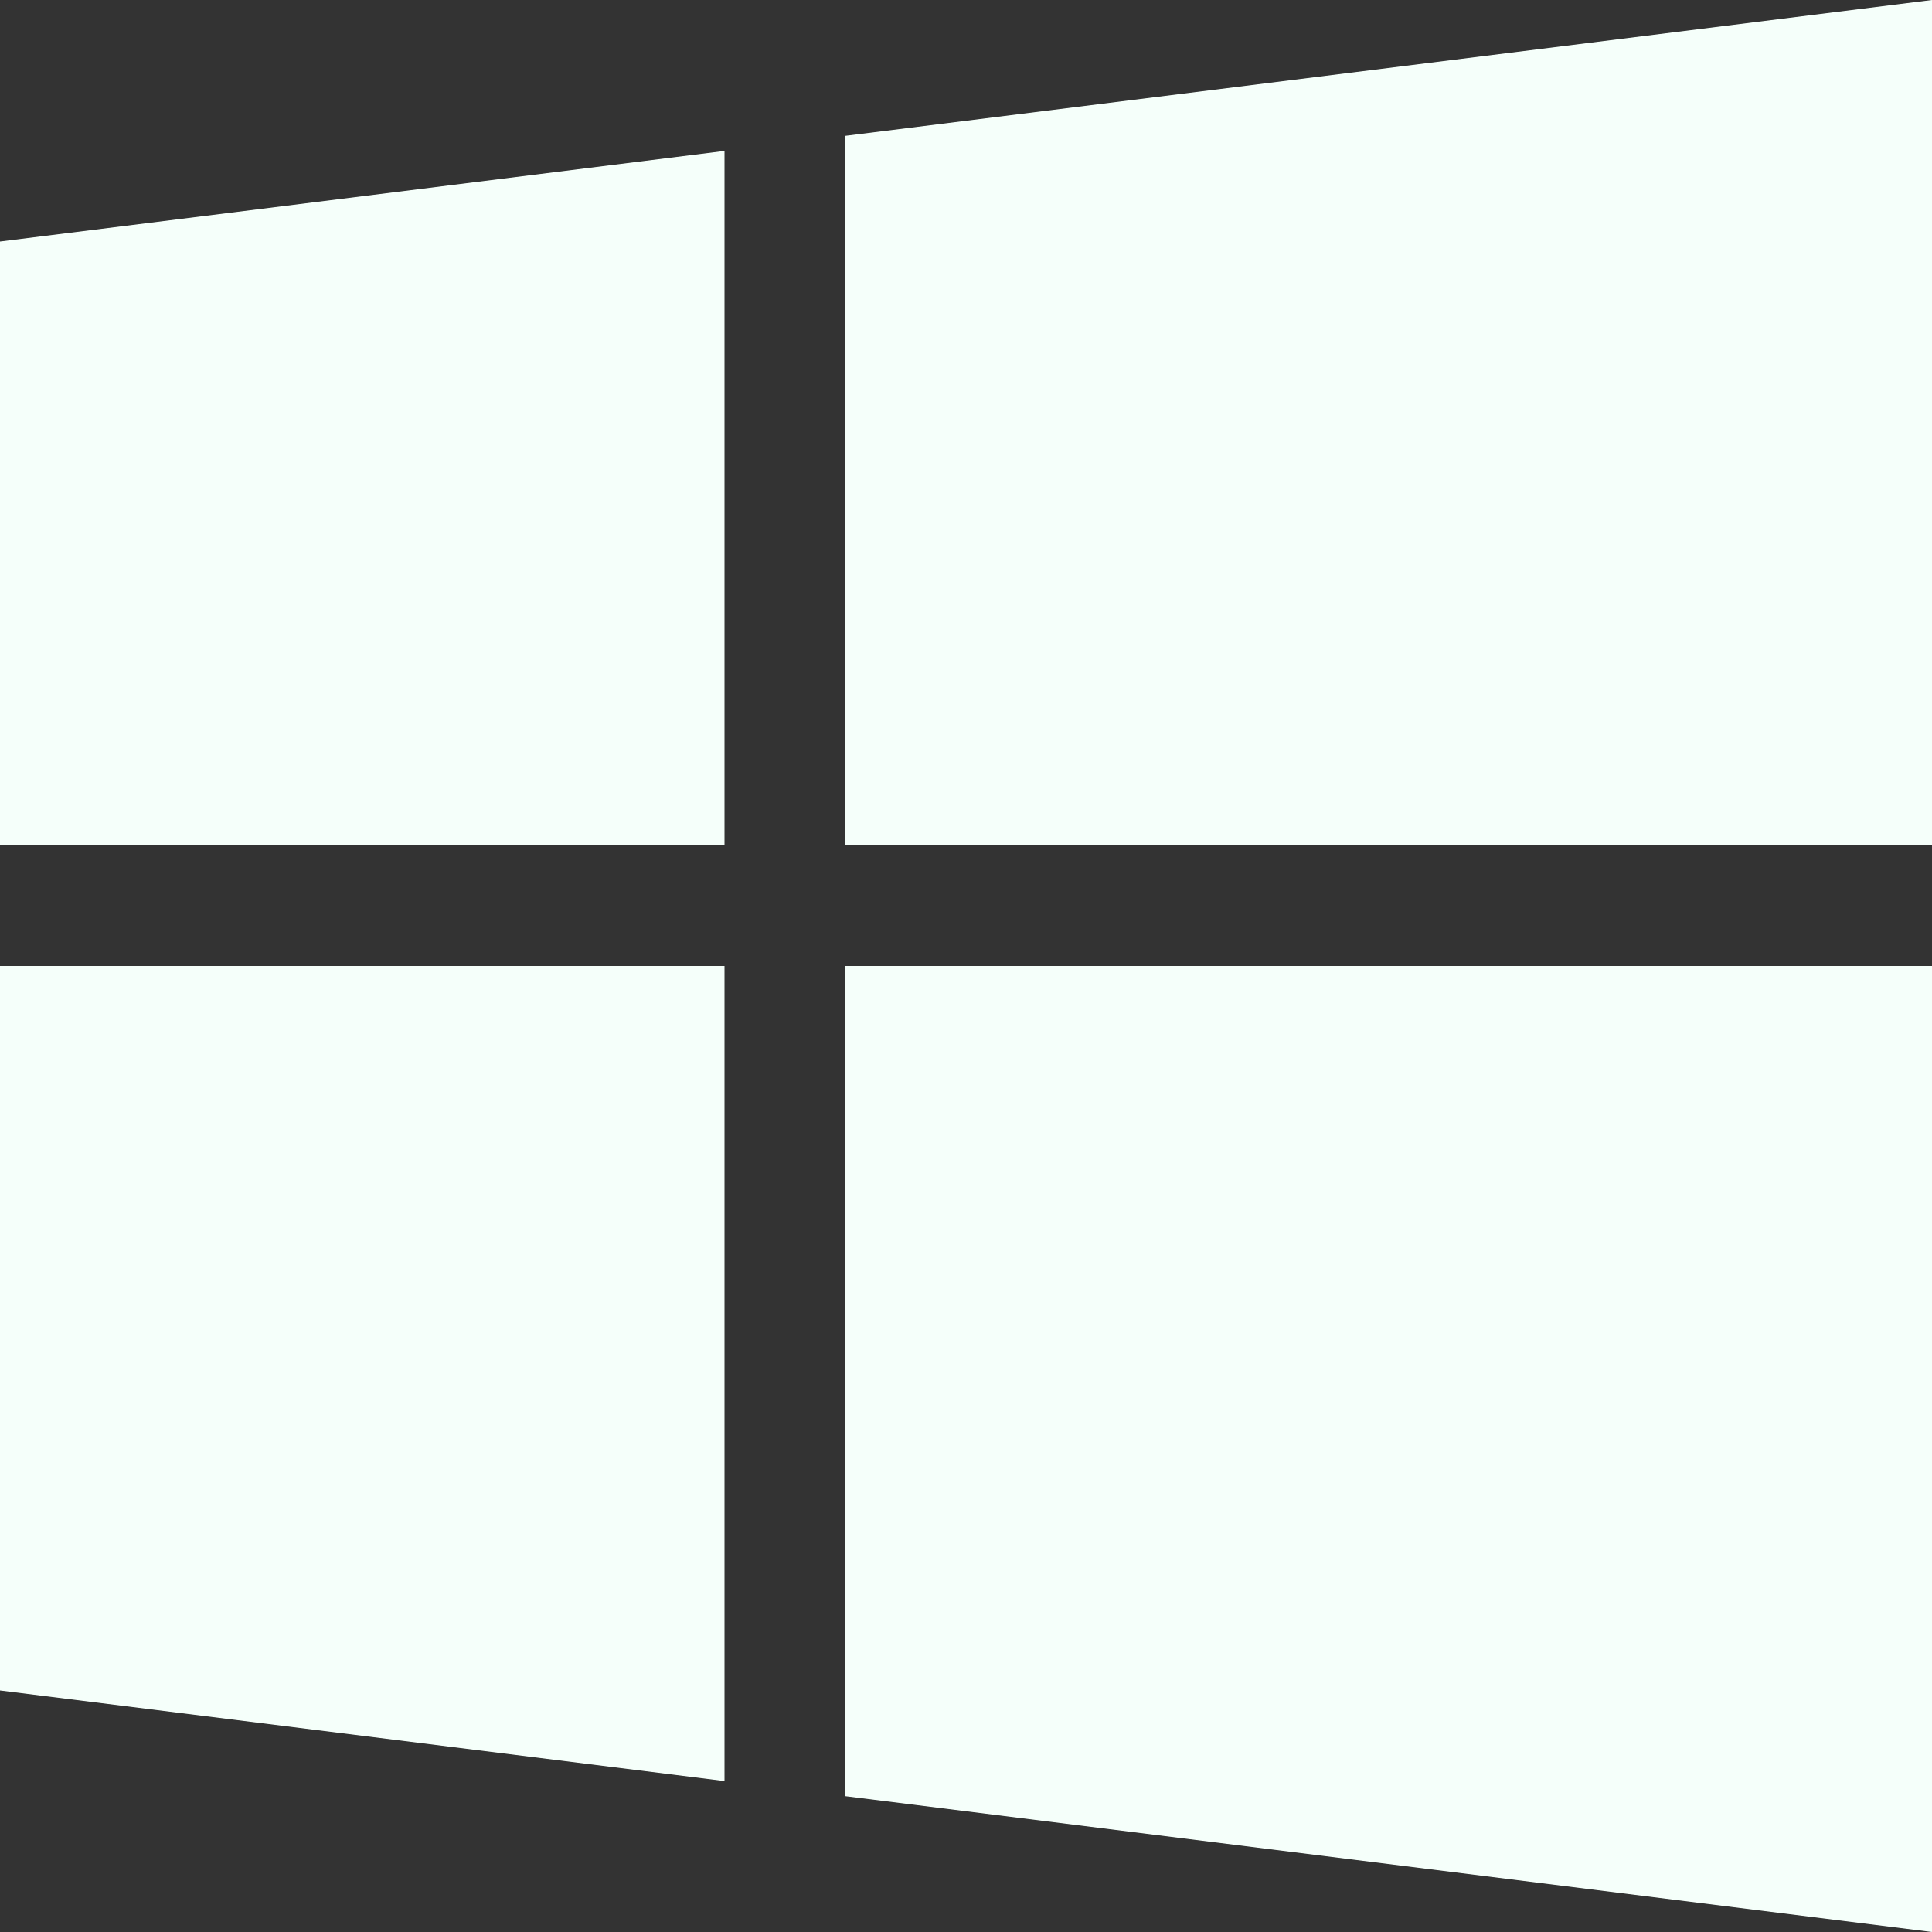 <?xml version="1.0" encoding="UTF-8" standalone="no"?>
<svg
   xmlns:dc="http://purl.org/dc/elements/1.1/"
   xmlns:cc="http://creativecommons.org/ns#"
   xmlns:rdf="http://www.w3.org/1999/02/22-rdf-syntax-ns#"
   xmlns:svg="http://www.w3.org/2000/svg"
   xmlns="http://www.w3.org/2000/svg"
   xmlns:sodipodi="http://sodipodi.sourceforge.net/DTD/sodipodi-0.dtd"
   xmlns:inkscape="http://www.inkscape.org/namespaces/inkscape"
   inkscape:version="0.92.4 5da689c313, 2019-01-14"
   sodipodi:docname="start.svg"
   version="1.1"
   id="svg2"
   viewBox="0 0 30 30"
   width="30"
   height="30">
  <rect x="0" y="0" width="30" height="30" fill="#333333" stroke="none"/>
  <sodipodi:namedview
     inkscape:current-layer="svg2"
     inkscape:window-maximized="1"
     inkscape:window-y="0"
     inkscape:window-x="0"
     inkscape:cy="22.106282"
     inkscape:cx="-103.09429"
     inkscape:zoom="1.3300781"
     showgrid="true"
     id="namedview17"
     inkscape:window-height="697"
     inkscape:window-width="1366"
     inkscape:pageshadow="2"
     inkscape:pageopacity="0"
     guidetolerance="10"
     gridtolerance="10"
     objecttolerance="10"
     borderopacity="1"
     inkscape:document-rotation="0"
     bordercolor="#666666"
     pagecolor="#ffffff"
     fit-margin-top="0"
     fit-margin-left="0"
     fit-margin-right="0"
     fit-margin-bottom="0">
    <inkscape:grid
       id="grid842"
       type="xygrid"
       originx="-11"
       originy="0" />
  </sodipodi:namedview>
  <defs
     id="defs3051">
    <style
       id="current-color-scheme"
       type="text/css">
      .ColorScheme-Text {
        color:#31363b;
      }
      </style>
  </defs>
  <g
     transform="matrix(1.875,0,0,1.875,30,-5.625)"
     id="16-16-start-here-kde"
     style="stroke-width:0.533">
    <path
       id="path17"
       d="M -16,3 V 19 H 0 V 3 Z"
       style="opacity:1;fill:none;stroke-width:0.533"
       inkscape:connector-curvature="0" />
    <path
       id="path11"
       style="color:#31363b;opacity:1;fill:#f5fffa;fill-opacity:1;stroke-width:0.533"
       d="M 0,3 -9,4.125 V 10 H 0 Z M -10,4.25 -16,5 v 5 h 6 z M -16,11 v 6 l 6,0.75 V 11 Z m 7,0 v 6.875 L 0,19 v -8 z"
       class="ColorScheme-Text"
       inkscape:connector-curvature="0" />
  </g>
</svg>
